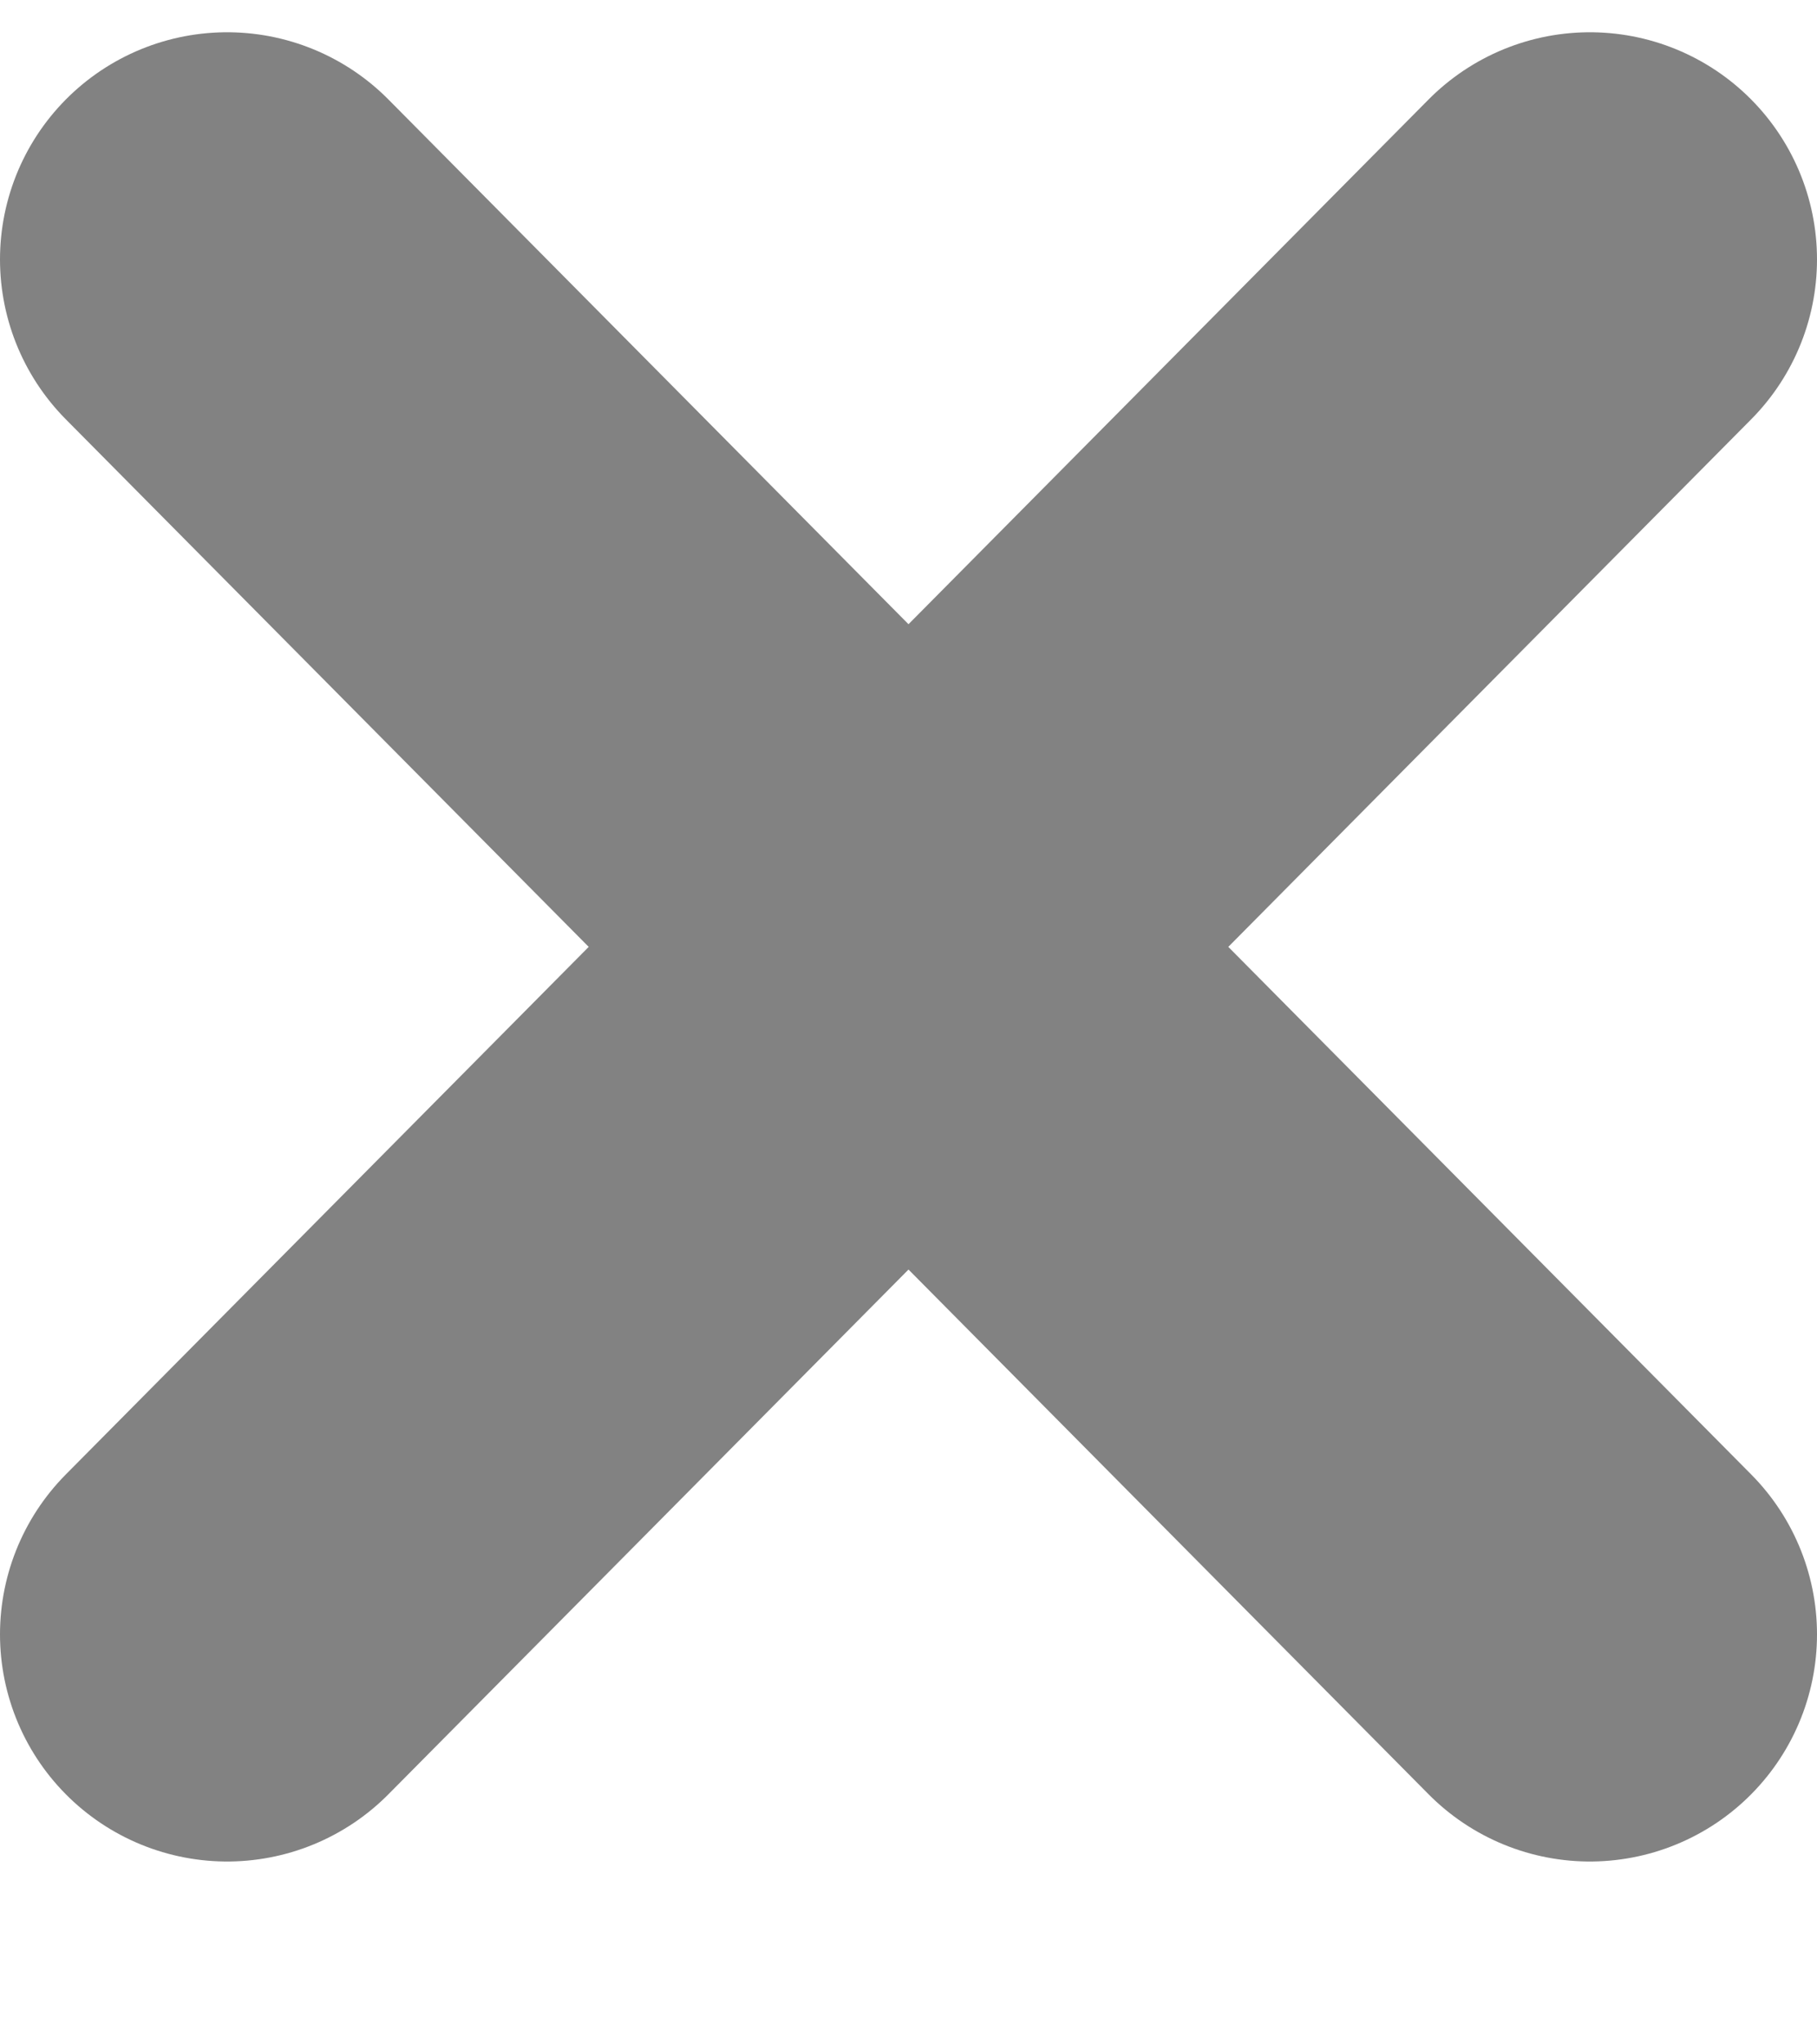 <?xml version="1.0" encoding="UTF-8" standalone="no"?><svg width='8' height='9' viewBox='0 0 8 9' fill='none' xmlns='http://www.w3.org/2000/svg'>
<path d='M7 1.142L1 7.195M7 7.195L1 1.142L7 7.195Z' stroke='#828282' stroke-width='2' stroke-linecap='round' stroke-linejoin='round'/>
</svg>
